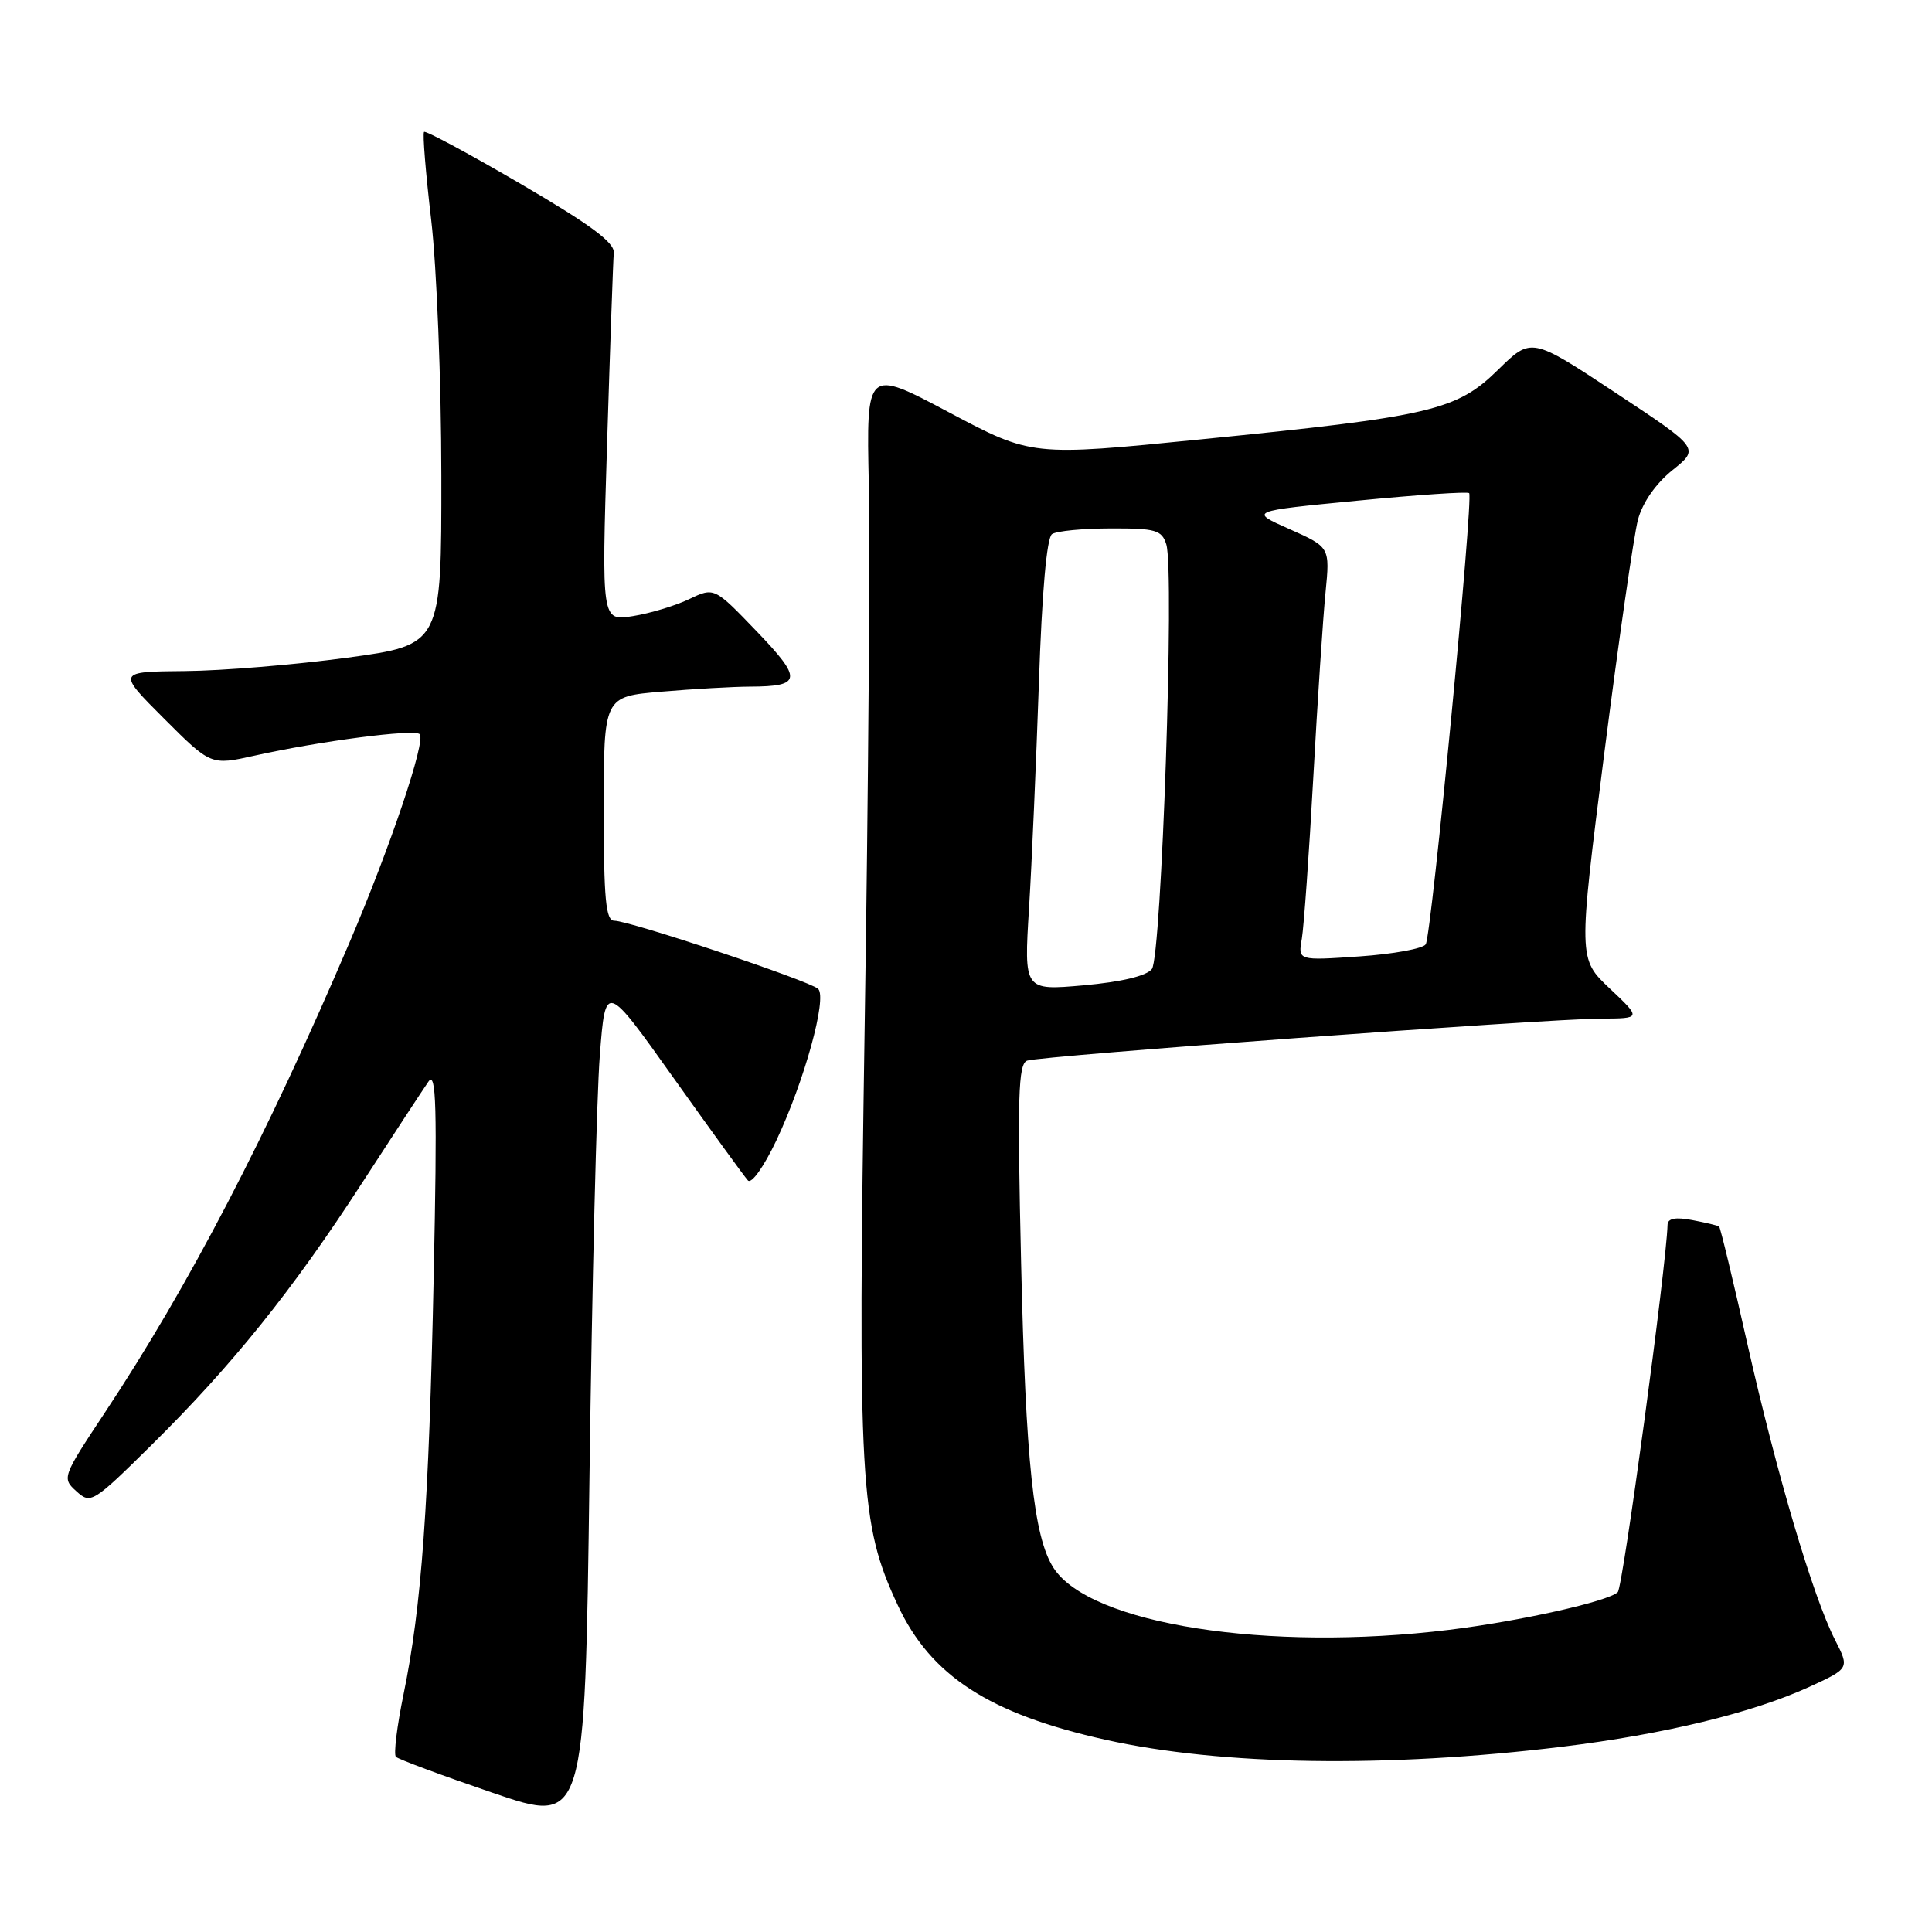 <?xml version="1.0" encoding="UTF-8" standalone="no"?>
<!DOCTYPE svg PUBLIC "-//W3C//DTD SVG 1.1//EN" "http://www.w3.org/Graphics/SVG/1.1/DTD/svg11.dtd" >
<svg xmlns="http://www.w3.org/2000/svg" xmlns:xlink="http://www.w3.org/1999/xlink" version="1.1" viewBox="0 0 256 256">
 <g >
 <path fill="currentColor"
d=" M 79.48 139.83 C 80.23 130.15 80.23 130.15 89.25 142.83 C 94.21 149.80 98.64 155.91 99.10 156.41 C 99.57 156.93 101.21 154.61 102.87 151.12 C 106.58 143.27 109.63 132.22 108.41 131.03 C 107.34 129.99 83.43 122.00 81.39 122.00 C 80.27 122.00 80.00 119.17 80.00 107.15 C 80.00 92.29 80.00 92.29 87.65 91.65 C 91.86 91.29 97.15 90.99 99.40 90.98 C 106.25 90.96 106.36 90.00 100.25 83.64 C 94.64 77.80 94.64 77.80 91.31 79.39 C 89.47 80.27 86.11 81.28 83.84 81.64 C 79.71 82.30 79.71 82.30 80.44 58.83 C 80.84 45.92 81.24 34.53 81.33 33.51 C 81.46 32.15 78.29 29.80 69.03 24.39 C 62.17 20.38 56.39 17.27 56.19 17.48 C 55.98 17.68 56.41 22.95 57.14 29.18 C 57.87 35.40 58.47 50.61 58.48 62.98 C 58.50 85.45 58.50 85.45 46.00 87.15 C 39.12 88.08 29.45 88.88 24.51 88.92 C 15.52 89.00 15.52 89.00 21.73 95.21 C 27.94 101.42 27.94 101.42 33.72 100.13 C 42.42 98.19 54.90 96.57 55.61 97.28 C 56.47 98.14 51.73 112.20 46.28 124.96 C 35.37 150.50 25.03 170.37 13.90 187.17 C 8.25 195.70 8.19 195.86 10.12 197.60 C 12.02 199.33 12.30 199.15 20.11 191.44 C 30.77 180.91 38.75 170.99 47.93 156.82 C 52.09 150.40 56.07 144.33 56.77 143.32 C 57.81 141.84 57.94 146.57 57.47 169.00 C 56.83 199.51 55.86 212.90 53.48 224.46 C 52.60 228.72 52.14 232.47 52.46 232.79 C 52.78 233.11 58.54 235.25 65.27 237.55 C 77.50 241.74 77.50 241.74 78.11 195.62 C 78.45 170.25 79.06 145.15 79.48 139.83 Z  M 207.01 231.45 C 220.52 229.80 232.19 226.97 239.70 223.54 C 245.08 221.07 245.08 221.07 243.15 217.29 C 240.24 211.60 235.44 195.36 231.55 178.13 C 229.65 169.67 227.96 162.65 227.79 162.52 C 227.63 162.39 226.04 162.01 224.25 161.67 C 222.02 161.24 220.99 161.44 220.96 162.28 C 220.80 167.84 215.04 210.35 214.36 210.97 C 213.03 212.21 201.41 214.81 192.03 215.96 C 167.96 218.91 144.40 215.22 139.59 207.74 C 136.96 203.64 135.91 193.74 135.30 167.28 C 134.79 145.28 134.92 140.97 136.10 140.54 C 137.83 139.91 204.70 135.01 212.11 134.97 C 217.50 134.95 217.50 134.95 213.31 130.99 C 209.12 127.04 209.12 127.04 212.58 99.78 C 214.49 84.80 216.50 70.88 217.04 68.85 C 217.65 66.58 219.41 64.06 221.62 62.29 C 225.21 59.41 225.21 59.41 214.06 52.04 C 202.91 44.67 202.91 44.67 198.51 48.99 C 193.00 54.40 189.70 55.17 159.11 58.22 C 136.71 60.46 136.71 60.46 125.75 54.64 C 114.79 48.82 114.79 48.82 115.12 64.16 C 115.30 72.60 115.06 104.70 114.58 135.50 C 113.64 196.98 113.92 201.87 118.95 212.68 C 123.32 222.07 131.10 227.10 146.50 230.53 C 161.86 233.95 183.78 234.28 207.01 231.45 Z  M 136.35 120.38 C 136.72 114.40 137.30 100.95 137.66 90.50 C 138.06 78.48 138.70 71.23 139.40 70.77 C 140.00 70.36 143.51 70.02 147.18 70.02 C 153.13 70.00 153.94 70.23 154.54 72.13 C 155.65 75.63 153.91 126.75 152.63 128.40 C 151.91 129.32 148.60 130.11 143.59 130.56 C 135.68 131.26 135.68 131.26 136.35 120.38 Z  M 172.50 124.39 C 172.77 122.80 173.46 113.17 174.02 103.00 C 174.58 92.83 175.31 81.80 175.64 78.50 C 176.23 72.50 176.23 72.50 170.87 70.11 C 165.50 67.73 165.50 67.73 179.89 66.34 C 187.80 65.57 194.45 65.12 194.67 65.34 C 195.26 65.92 189.69 123.89 188.92 125.12 C 188.57 125.70 184.61 126.42 180.13 126.73 C 171.99 127.29 171.99 127.29 172.50 124.39 Z "/>
</g>
</svg>